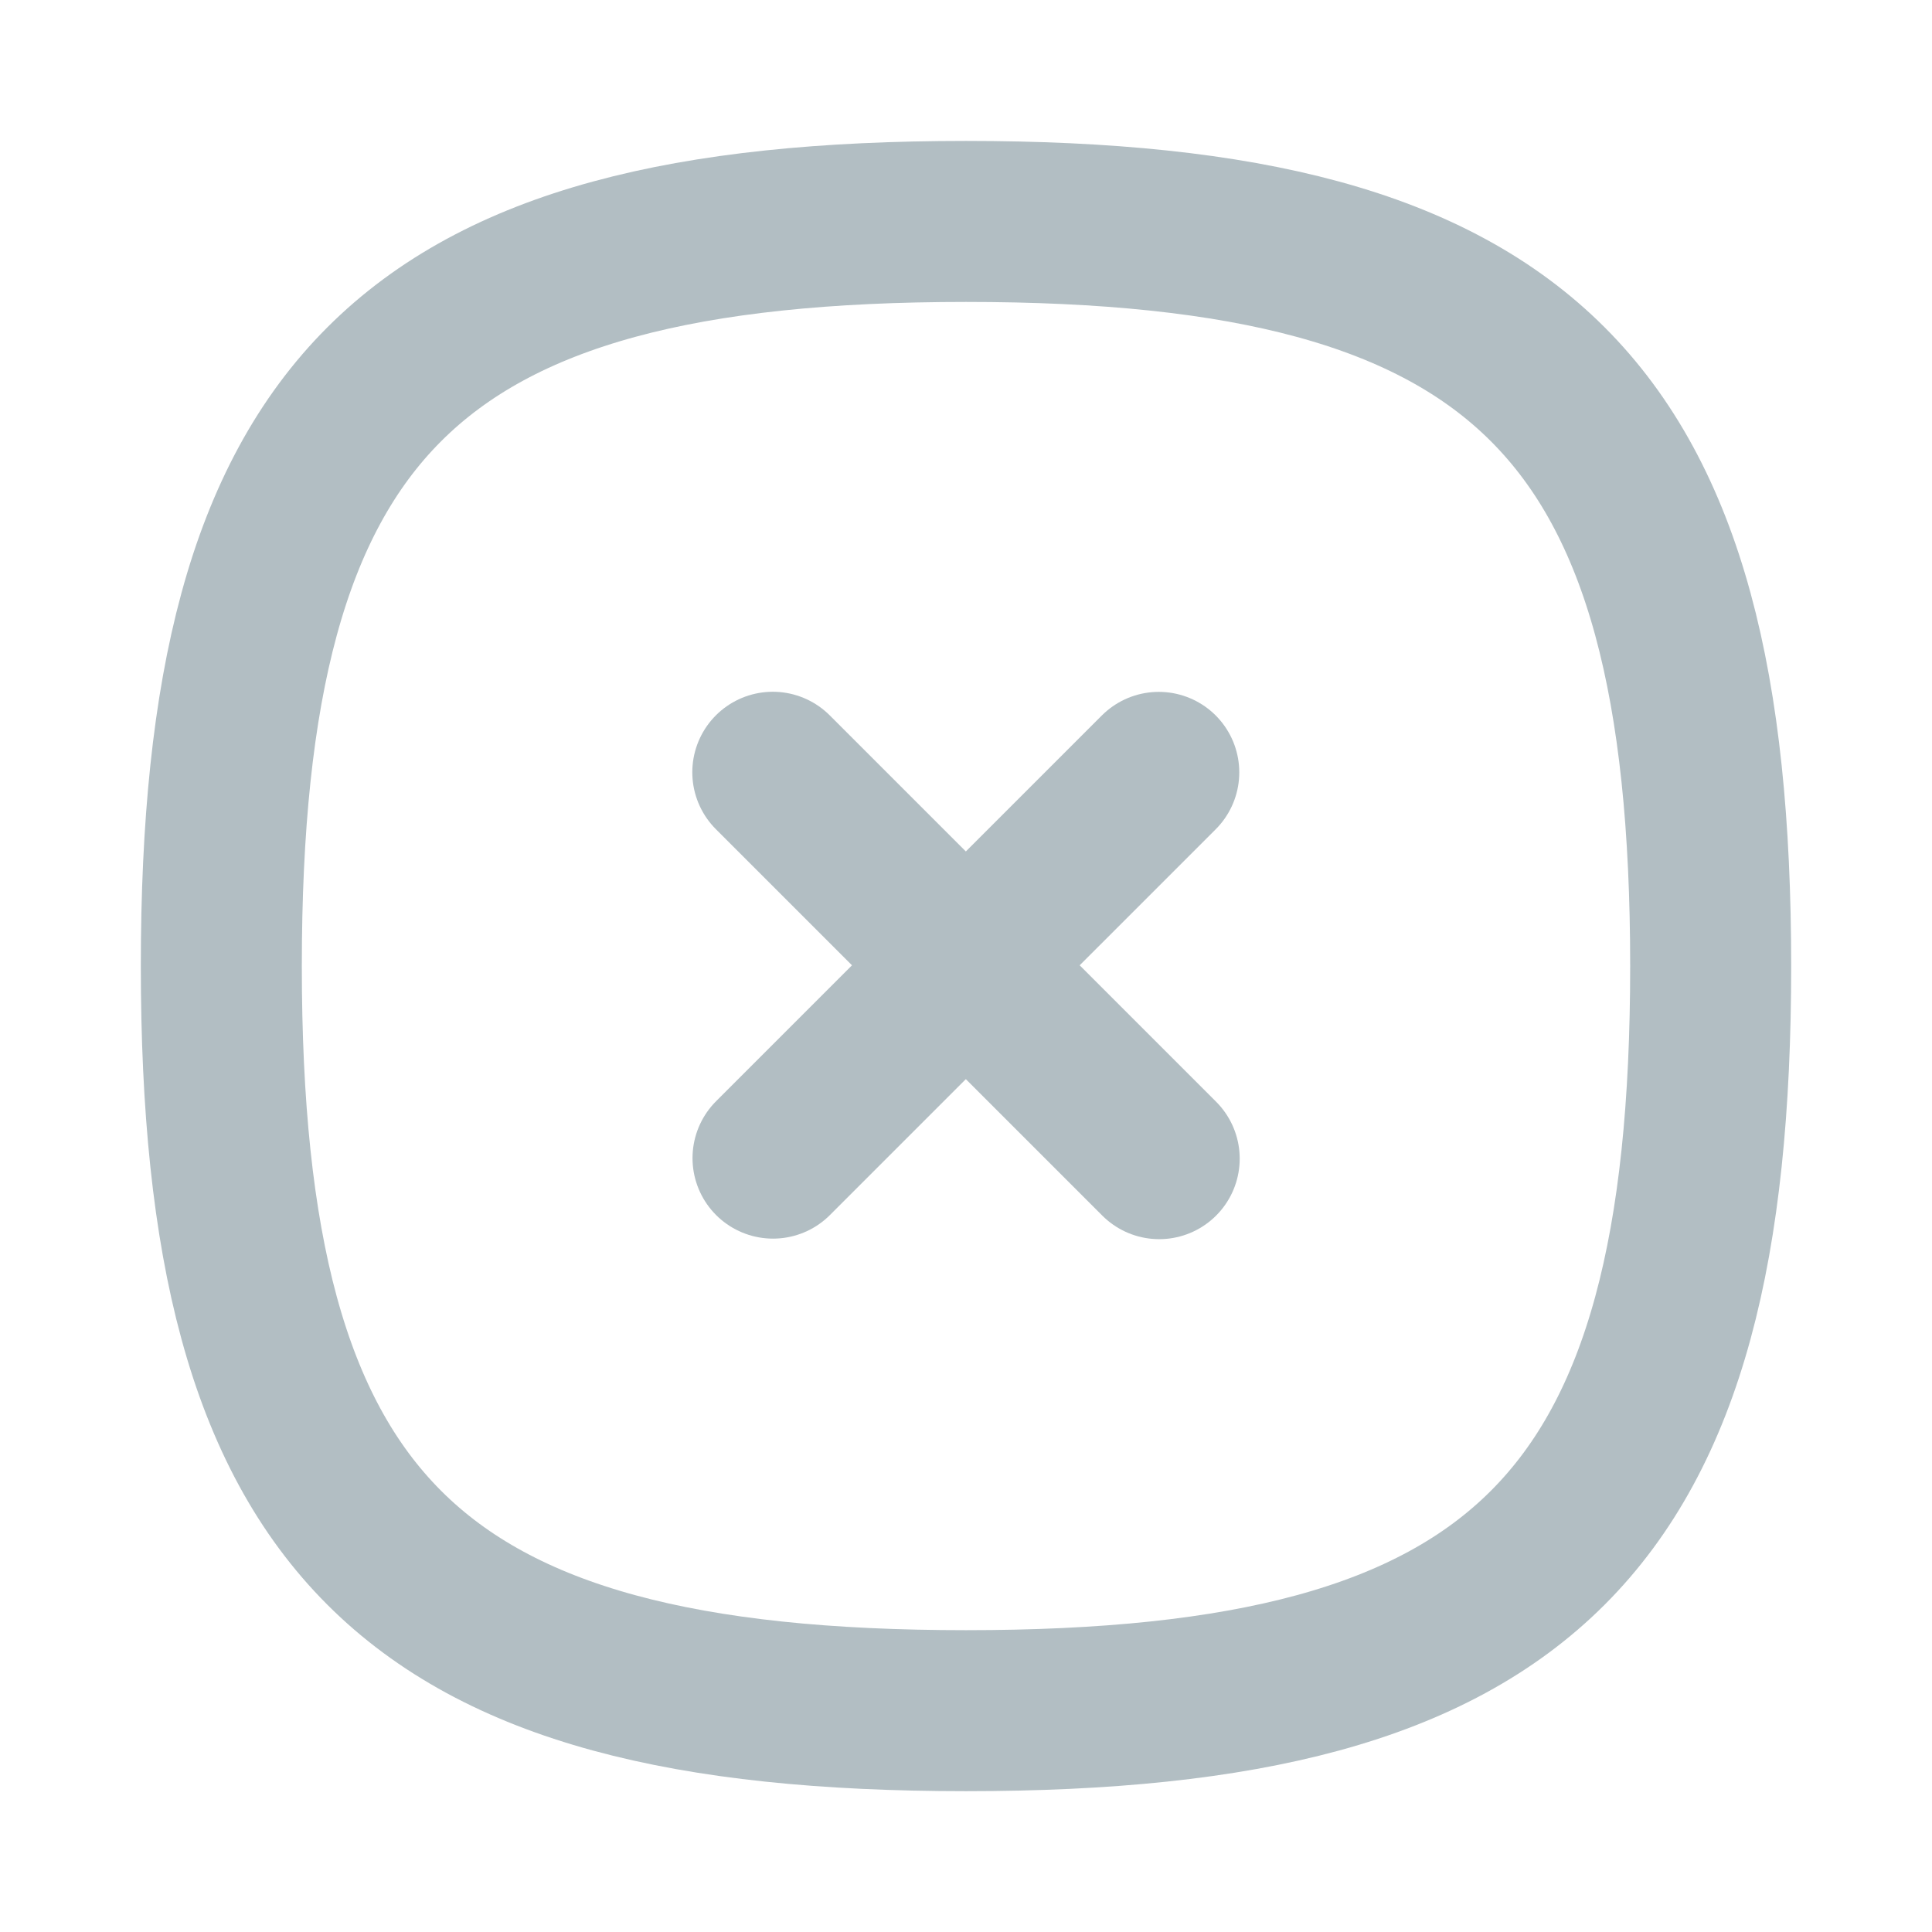 <svg width="18" height="18" viewBox="0 0 18 18" fill="none" xmlns="http://www.w3.org/2000/svg">
<path d="M10.796 7.196L7.202 10.79" stroke="#B2BEC3" stroke-width="1.5" stroke-linecap="round" stroke-linejoin="round"/>
<path d="M10.8 10.795L7.2 7.195" stroke="#B2BEC3" stroke-width="1.5" stroke-linecap="round" stroke-linejoin="round"/>
<path fill-rule="evenodd" clip-rule="evenodd" d="M2.062 9C2.062 14.203 3.797 15.938 9 15.938C14.203 15.938 15.938 14.203 15.938 9C15.938 3.797 14.203 2.063 9 2.063C3.797 2.063 2.062 3.797 2.062 9Z" stroke="#B2BEC3" stroke-width="1.5" stroke-linecap="round" stroke-linejoin="round"/>
</svg>
